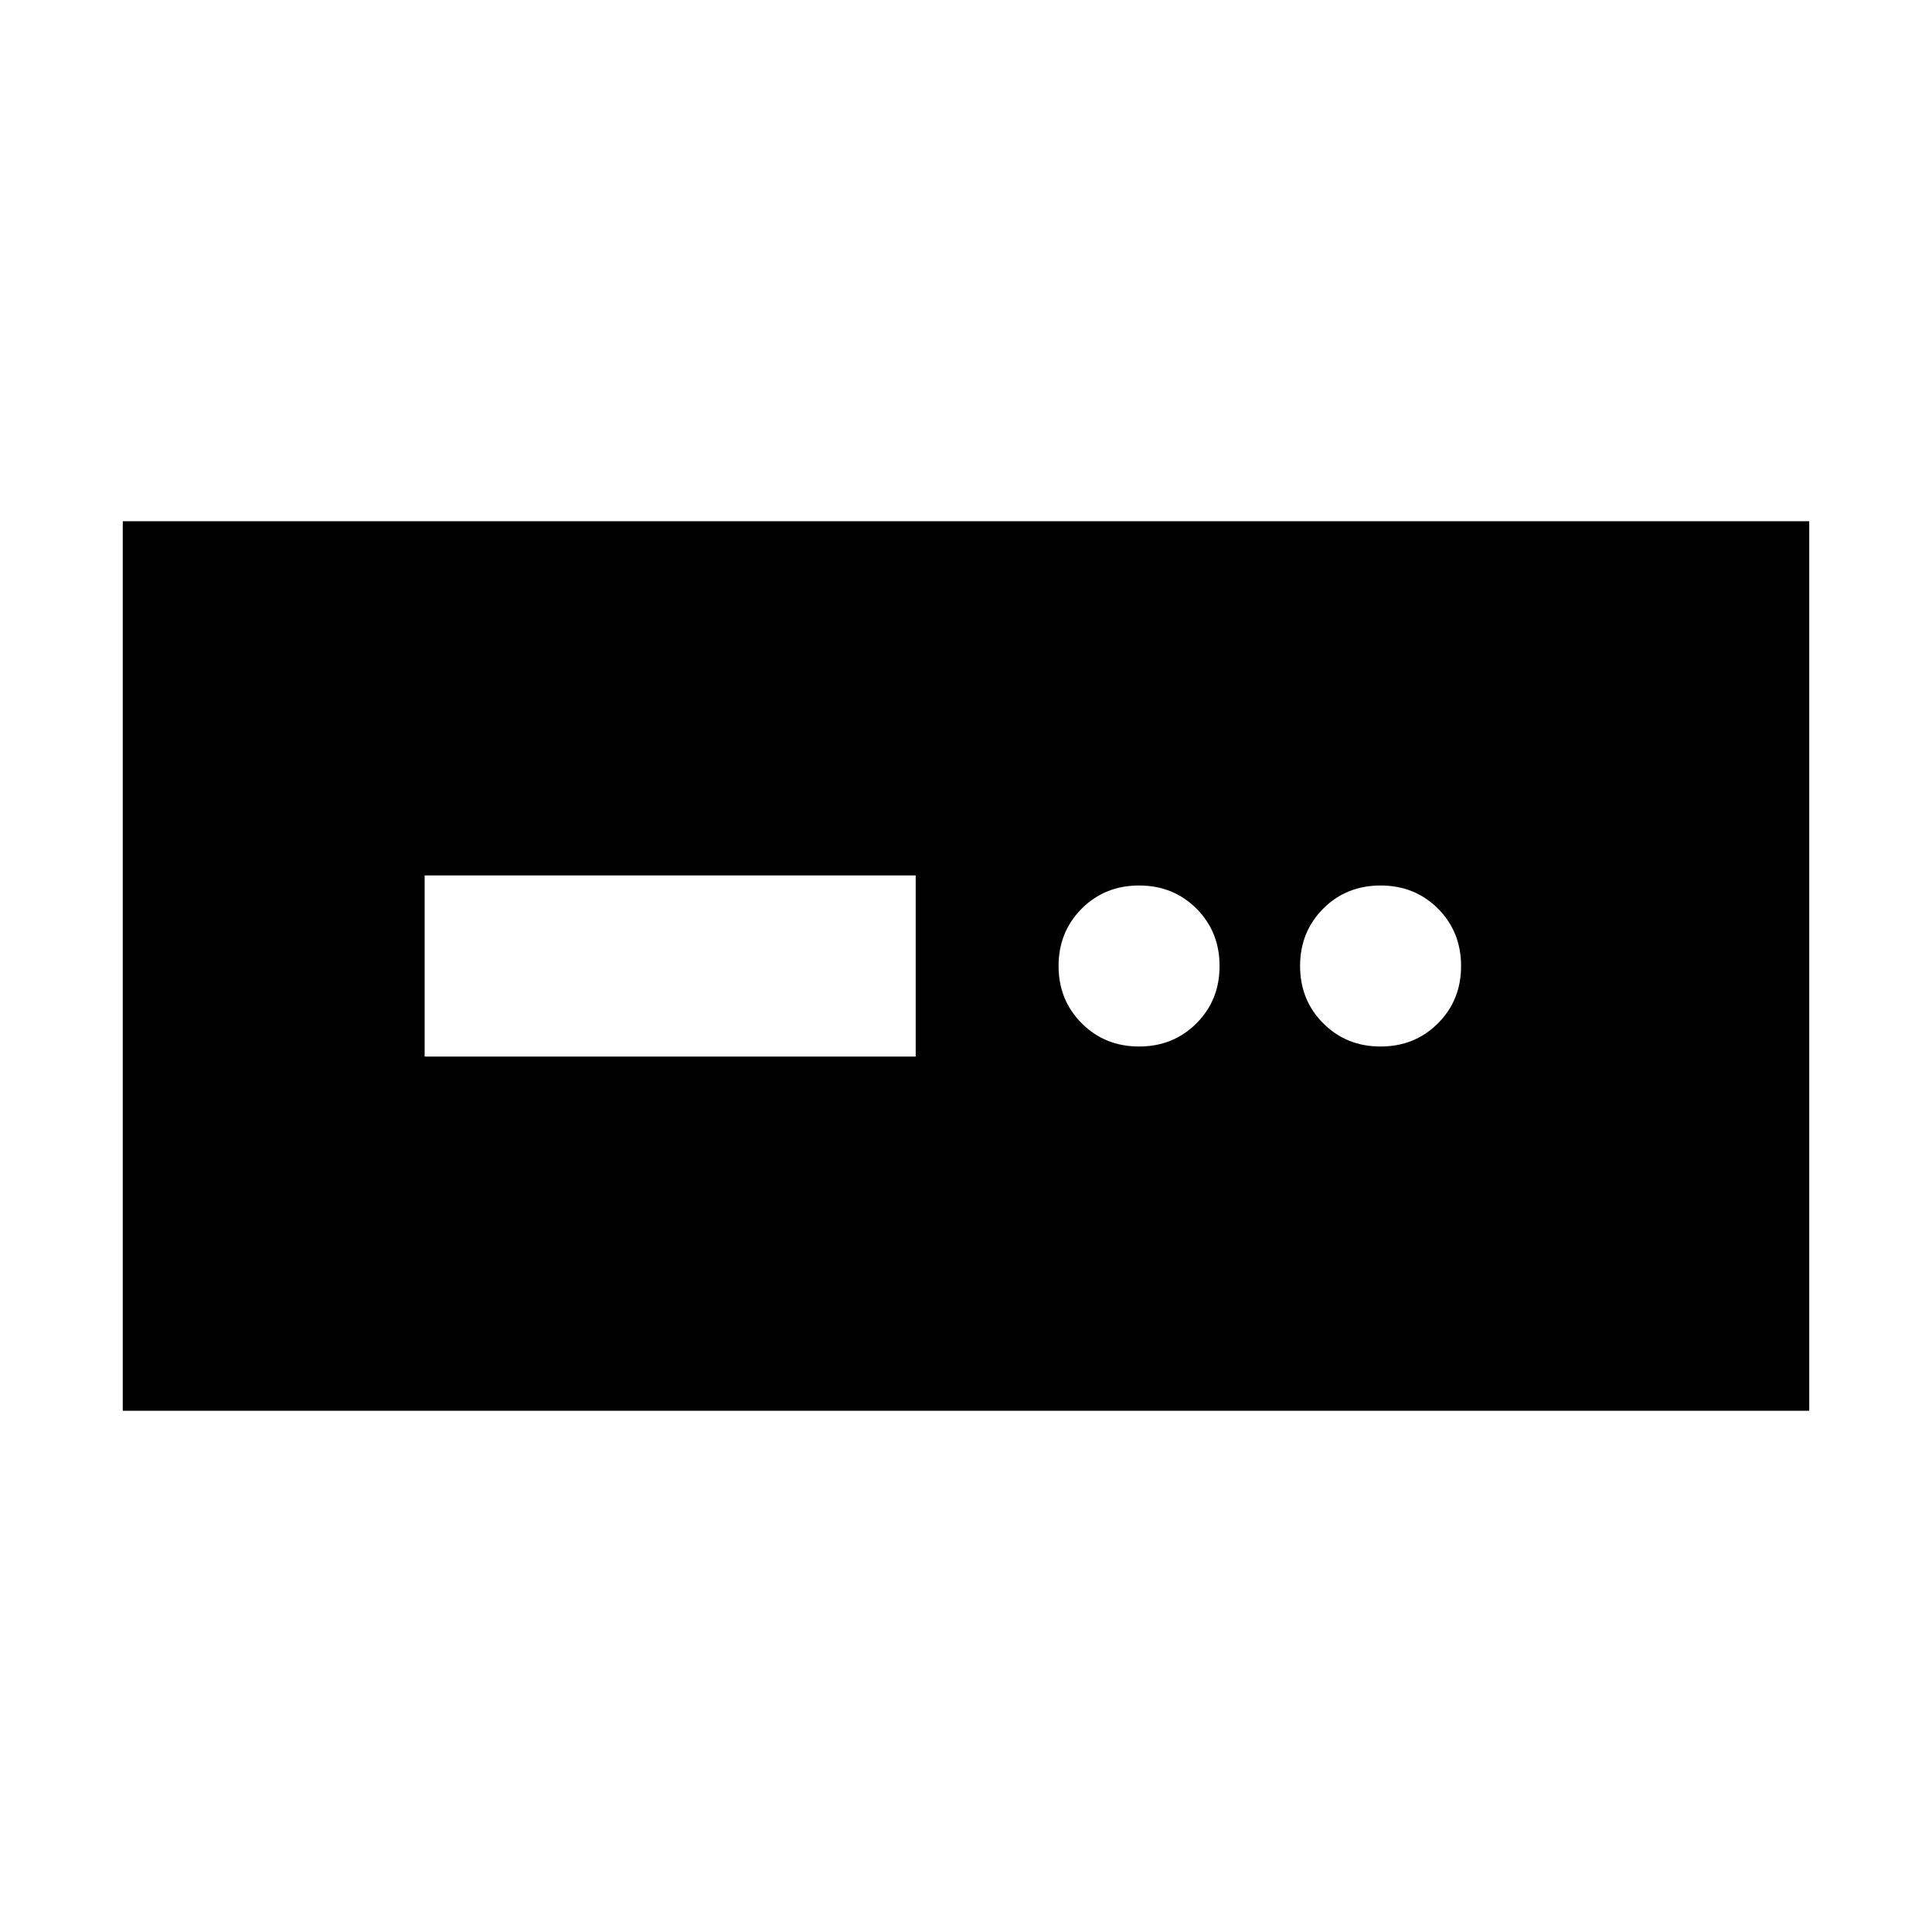<svg xmlns="http://www.w3.org/2000/svg" height="24" width="24"><path d="M1.525 17.525V6.475h20.95v11.05Zm3.75-4.4h6.1v-2.25h-6.1ZM14.15 13q.425 0 .713-.288.287-.287.287-.712t-.287-.713Q14.575 11 14.15 11t-.712.287q-.288.288-.288.713t.288.712q.287.288.712.288Zm3 0q.425 0 .713-.288.287-.287.287-.712t-.287-.713Q17.575 11 17.15 11t-.712.287q-.288.288-.288.713t.288.712q.287.288.712.288Z"/></svg>